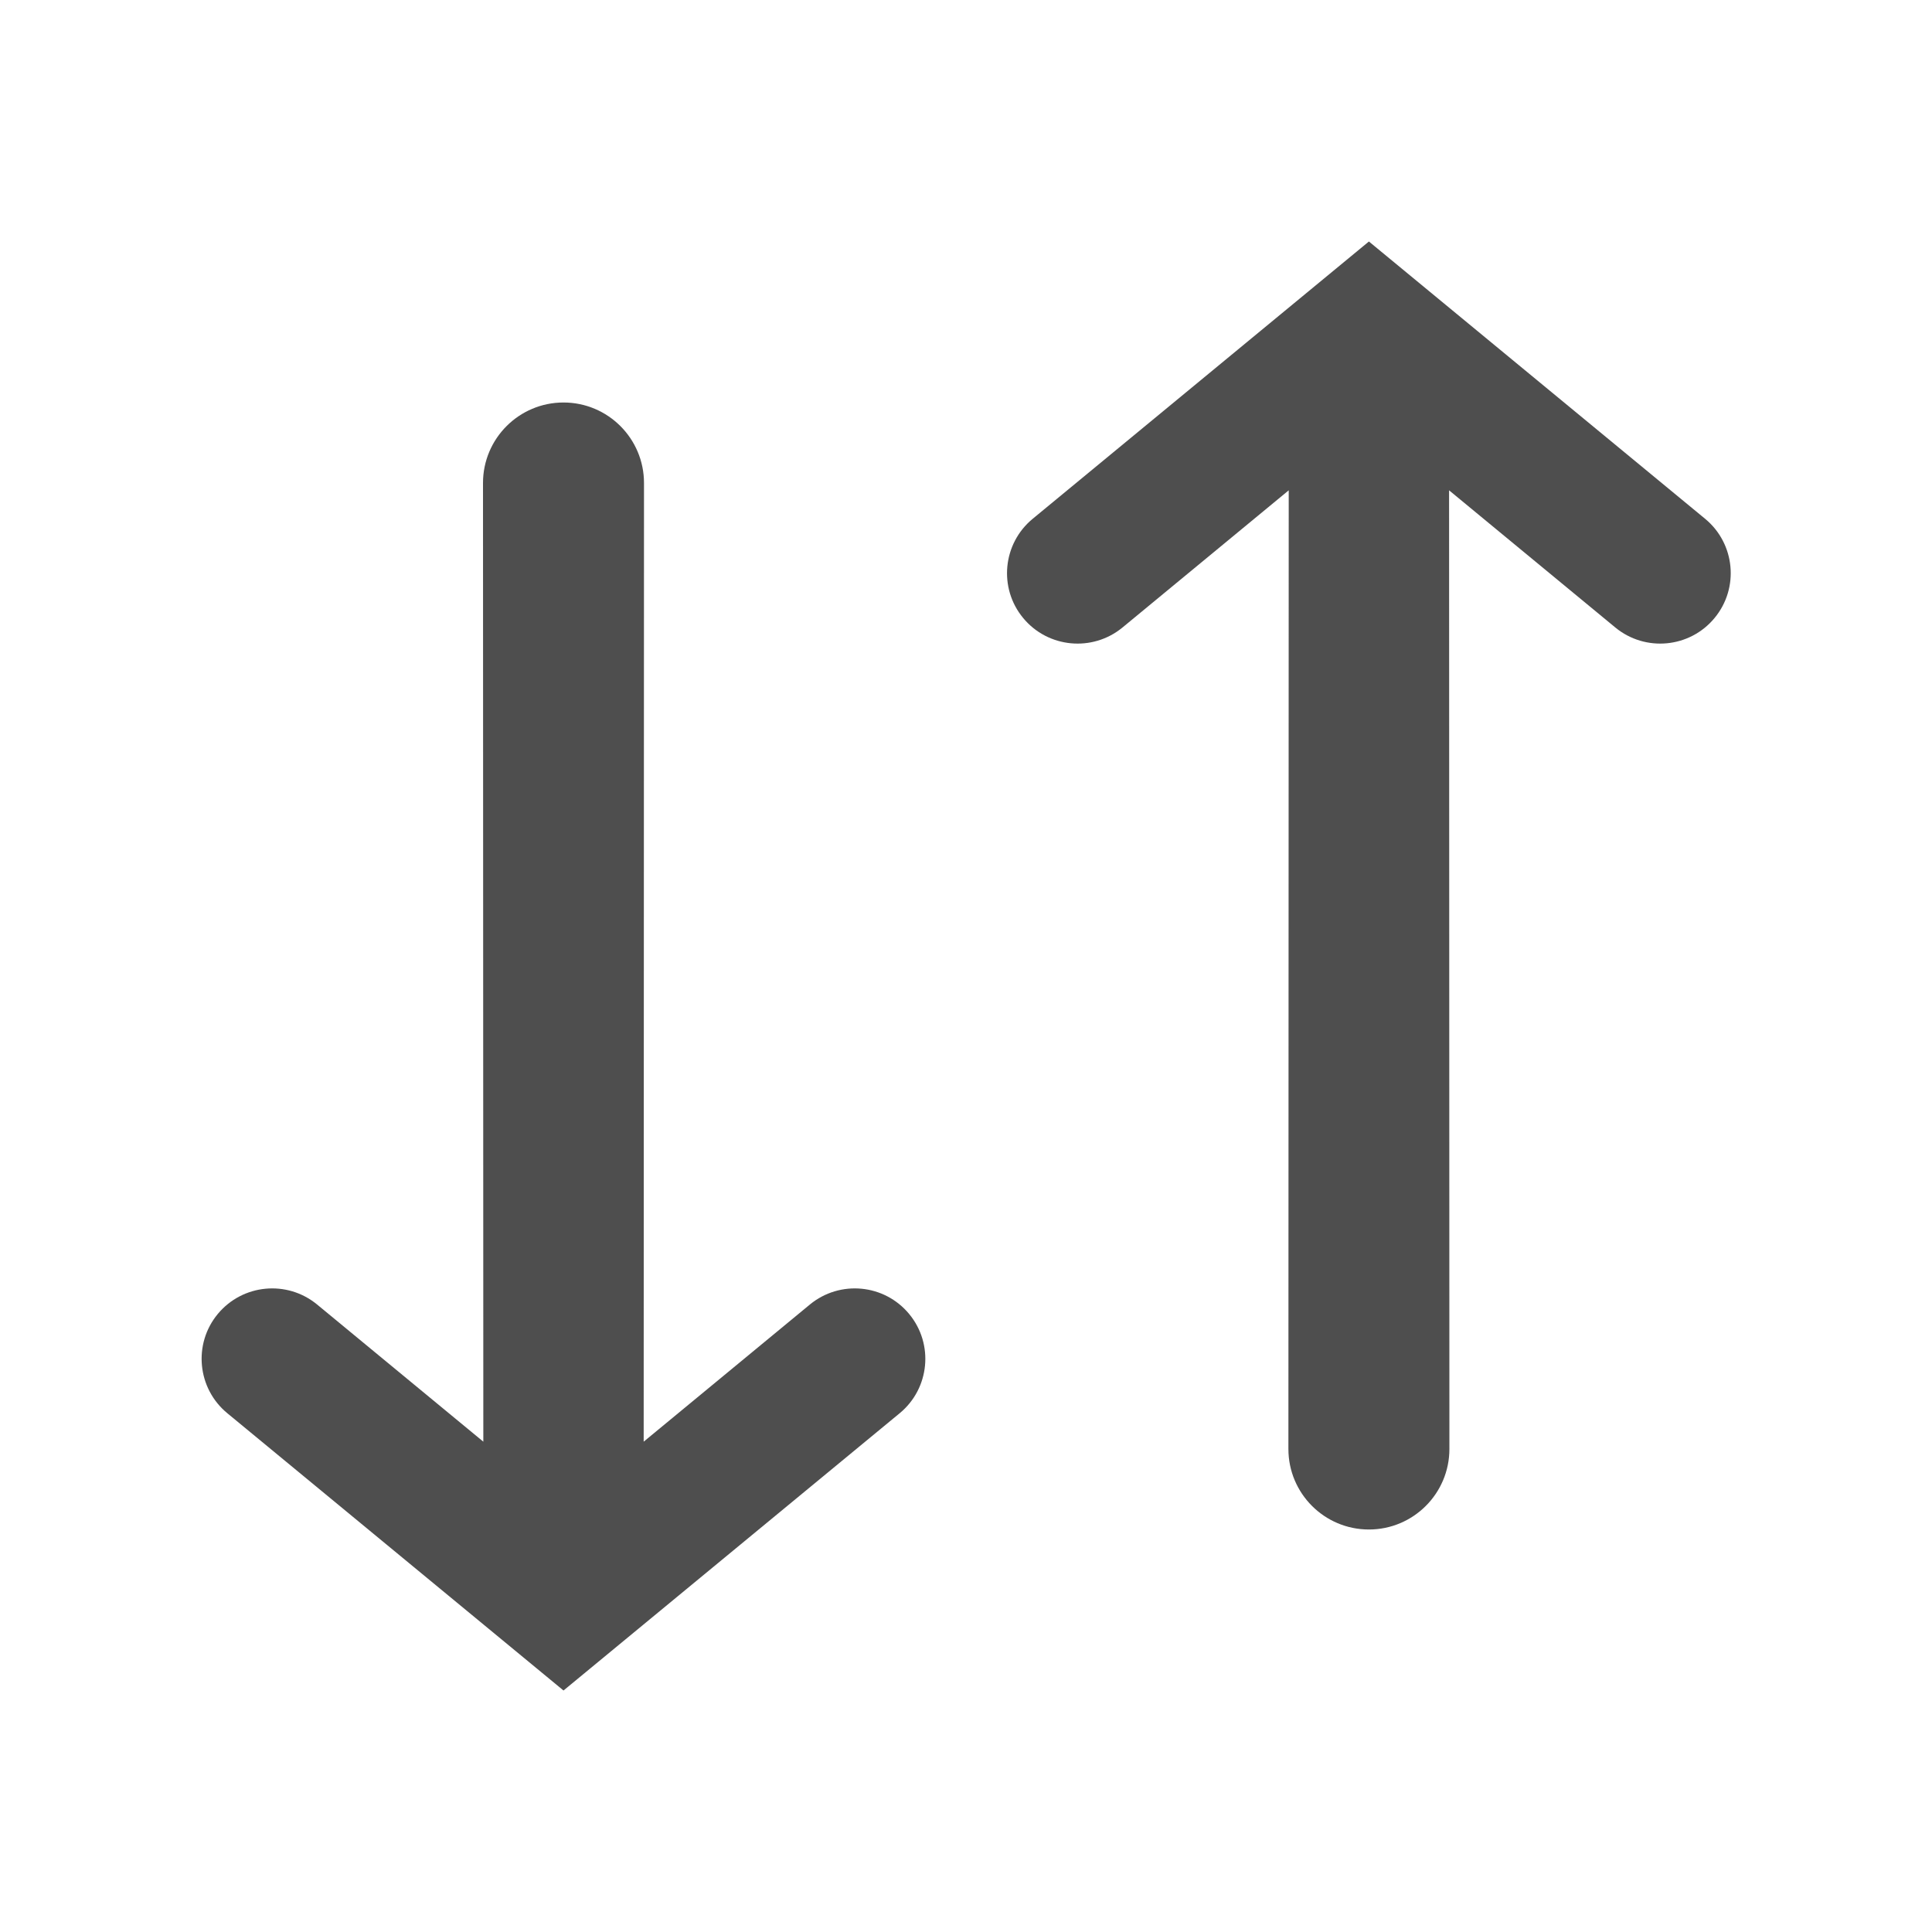 <svg width="24" height="24" viewBox="0 0 24 24" fill="none" xmlns="http://www.w3.org/2000/svg">
<path d="M17.005 19C17.557 19 18.005 18.552 18.005 18L18.001 6.091L20.066 7.795C20.439 8.102 20.991 8.05 21.299 7.677C21.607 7.305 21.555 6.753 21.182 6.445L17.005 3L12.828 6.445C12.455 6.753 12.402 7.305 12.71 7.677C13.018 8.05 13.571 8.102 13.944 7.795L16.009 6.091L16.005 18C16.005 18.552 16.453 19 17.005 19Z" fill="#4E4E4E"/>
<path d="M7 5C6.448 5 6 5.448 6 6L6.004 17.909L3.939 16.205C3.566 15.898 3.014 15.95 2.705 16.323C2.397 16.695 2.45 17.247 2.823 17.555L7 21L11.177 17.555C11.55 17.247 11.602 16.695 11.294 16.323C10.986 15.95 10.434 15.898 10.061 16.205L7.996 17.909L8 6C8 5.448 7.552 5 7 5Z" fill="#4E4E4E"/>
</svg>

